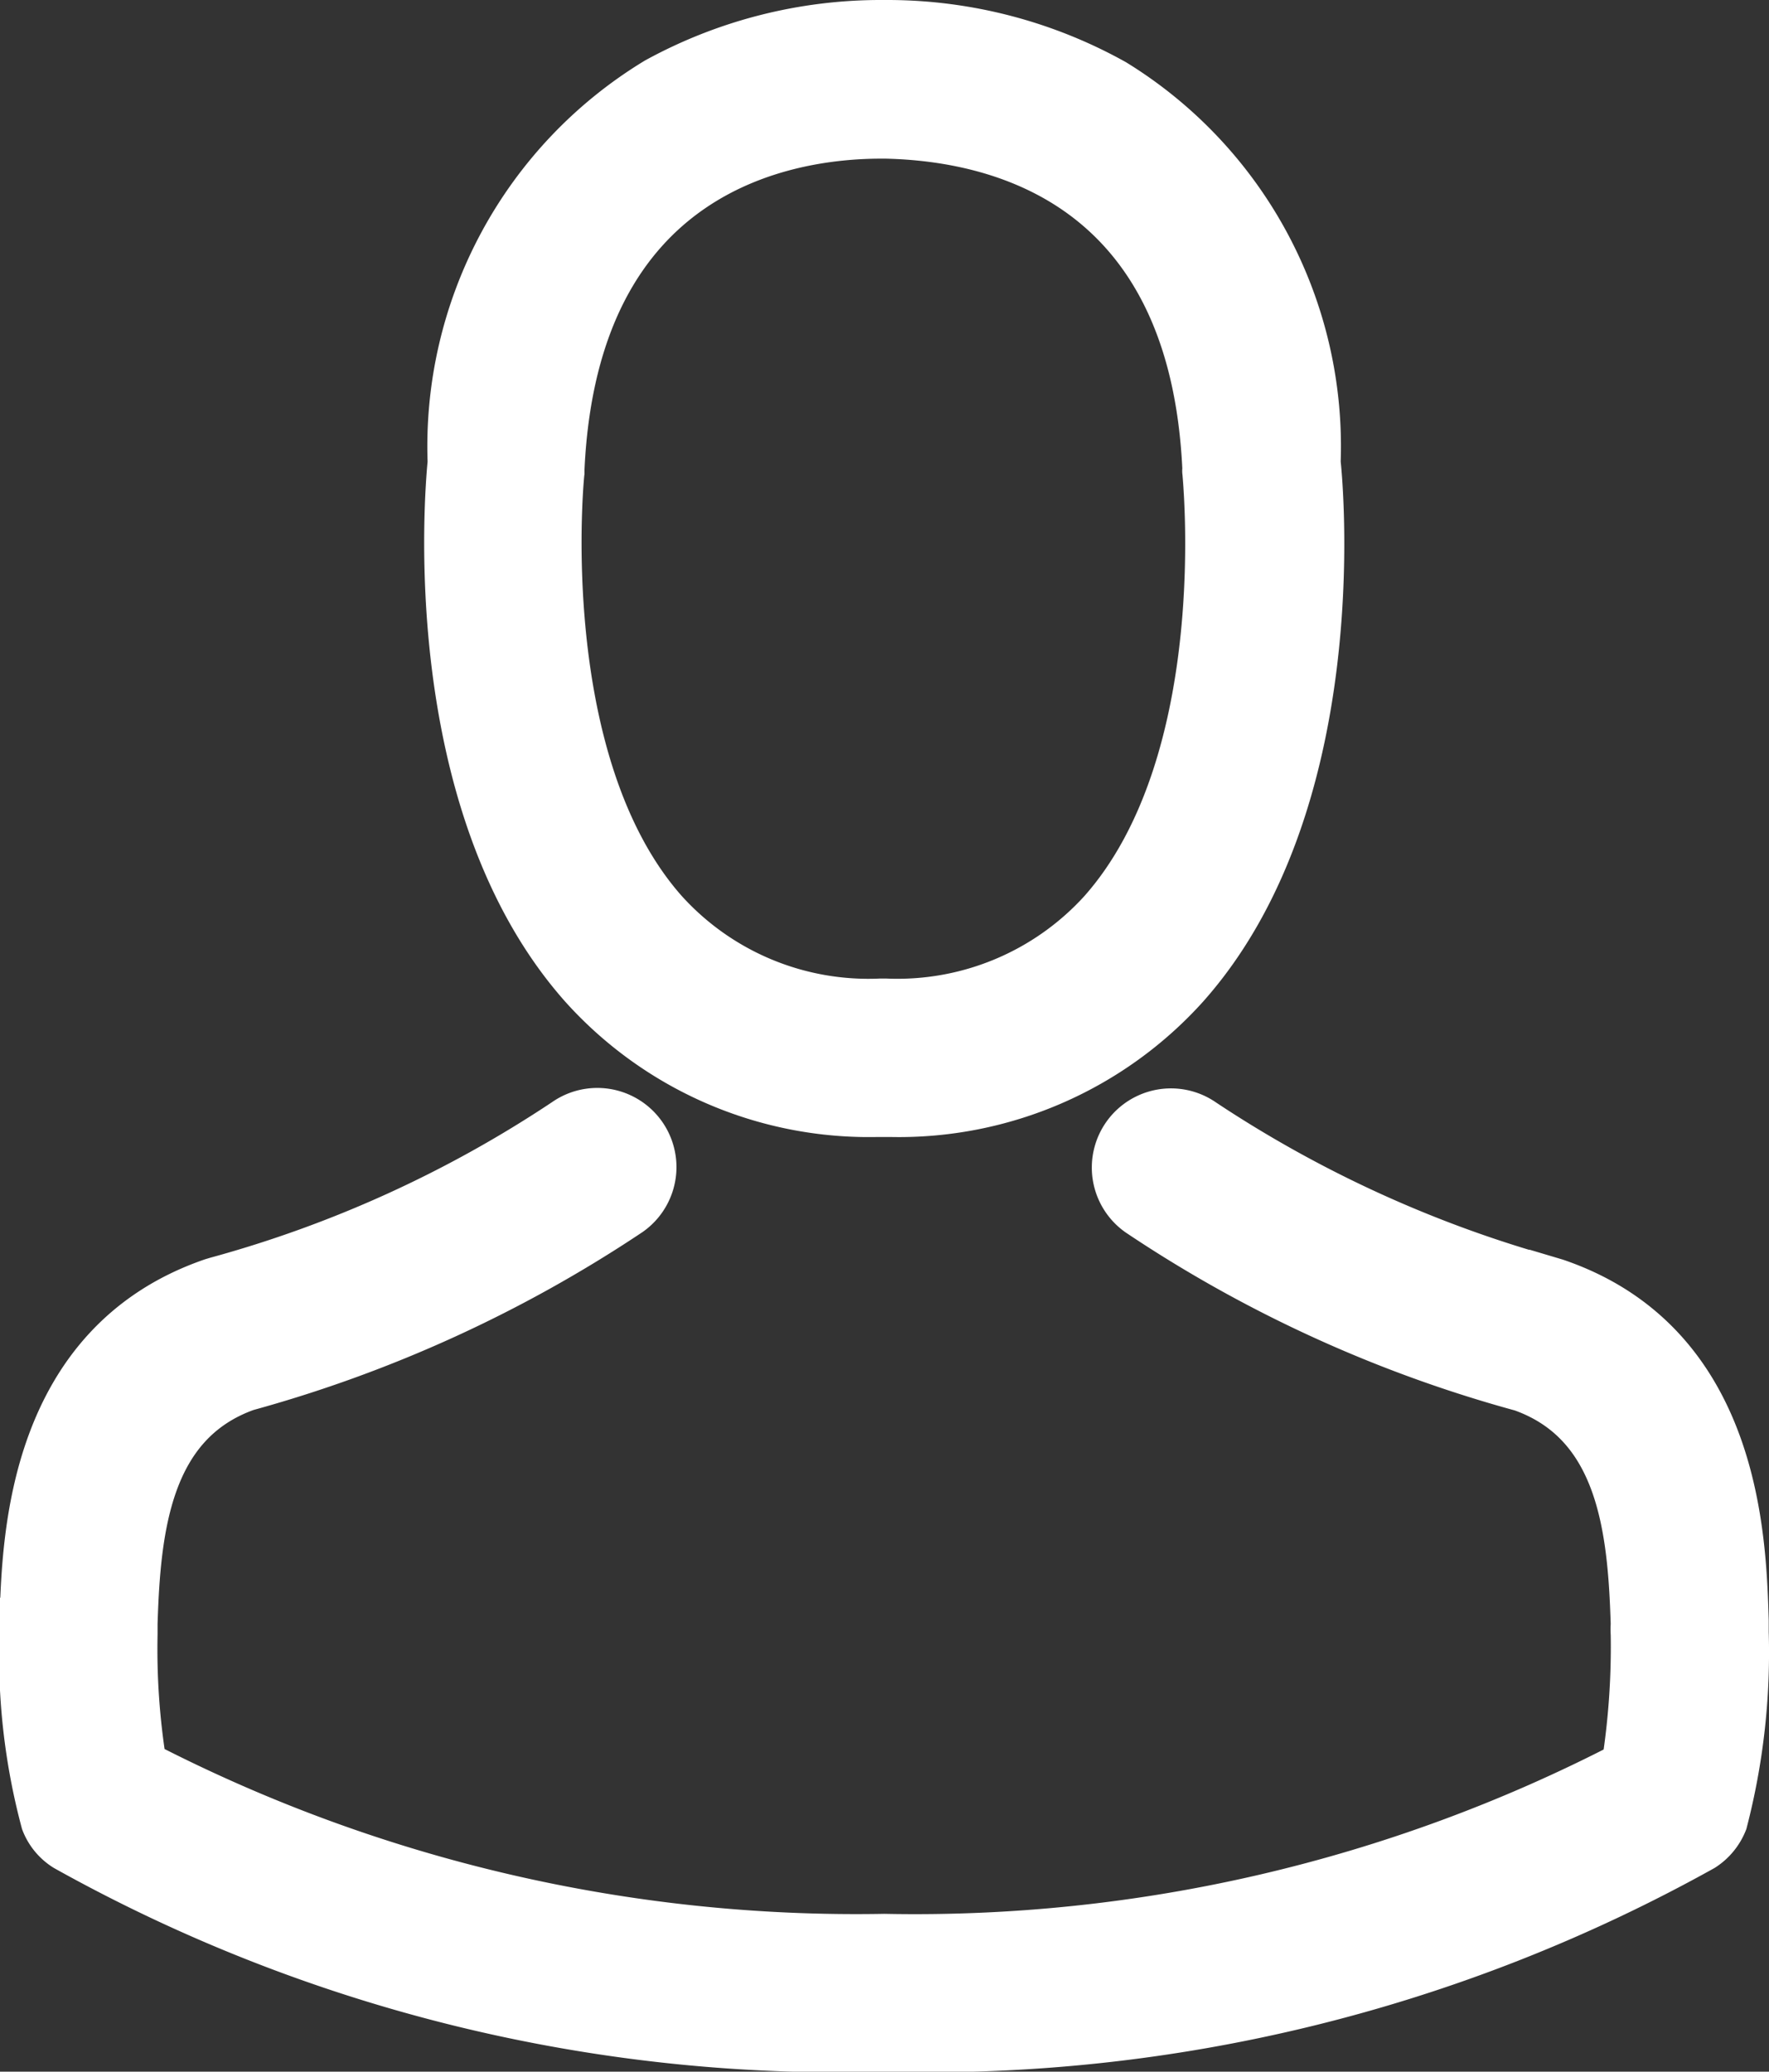 <svg xmlns="http://www.w3.org/2000/svg" width="19.658" height="23.02" viewBox="0 0 19.658 23.02">
  <rect x="0" y="0" width="19.658" height="23.02" fill="#333333" stroke="none"/>
  <g id="avatar" transform="translate(0.251 0.25)">
    <g id="Grupo_14" data-name="Grupo 14">
      <path id="Trazado_2" data-name="Trazado 2" d="M141.867,12.134h.149a4.3,4.3,0,0,0,3.288-1.422c1.8-2.024,1.5-5.494,1.464-5.825a4.758,4.758,0,0,0-2.262-4.23A5.185,5.185,0,0,0,142,0h-.079a5.193,5.193,0,0,0-2.509.639,4.761,4.761,0,0,0-2.29,4.248c-.033.331-.331,3.8,1.464,5.825A4.286,4.286,0,0,0,141.867,12.134ZM138.365,5c0-.014,0-.028,0-.037.154-3.344,2.528-3.7,3.544-3.7h.056c1.259.028,3.4.541,3.544,3.7a.091.091,0,0,0,0,.037c0,.033.331,3.2-1.152,4.873a3.057,3.057,0,0,1-2.4,1h-.047a3.047,3.047,0,0,1-2.4-1C138.043,8.217,138.36,5.032,138.365,5Z" transform="translate(-132.371)" fill="#fff" stroke="#fff" stroke-width="0.5"/>
      <path id="Trazado_3" data-name="Trazado 3" d="M55.227,265.043v-.014c0-.037,0-.075,0-.117-.028-.923-.089-3.083-2.113-3.773l-.047-.014a13.457,13.457,0,0,1-3.871-1.763.629.629,0,1,0-.723,1.031,14.523,14.523,0,0,0,4.258,1.945c1.087.387,1.208,1.548,1.24,2.612a.937.937,0,0,0,0,.117,8.464,8.464,0,0,1-.1,1.441,17.163,17.163,0,0,1-8.222,1.912,17.261,17.261,0,0,1-8.226-1.917,8.014,8.014,0,0,1-.1-1.441c0-.037,0-.075,0-.117.033-1.063.154-2.224,1.24-2.612a14.66,14.66,0,0,0,4.258-1.945.629.629,0,0,0-.723-1.031,13.308,13.308,0,0,1-3.871,1.763l-.047.014c-2.024.695-2.085,2.854-2.113,3.773a.936.936,0,0,1,0,.117v.014a7.151,7.151,0,0,0,.238,2.113.6.6,0,0,0,.243.294,17.639,17.639,0,0,0,9.1,2.229,17.693,17.693,0,0,0,9.1-2.229.624.624,0,0,0,.242-.294A7.5,7.5,0,0,0,55.227,265.043Z" transform="translate(-36.073 -247.154)" fill="#fff" stroke="#fff" stroke-width="0.5"/>
    </g>
  </g>
</svg>
